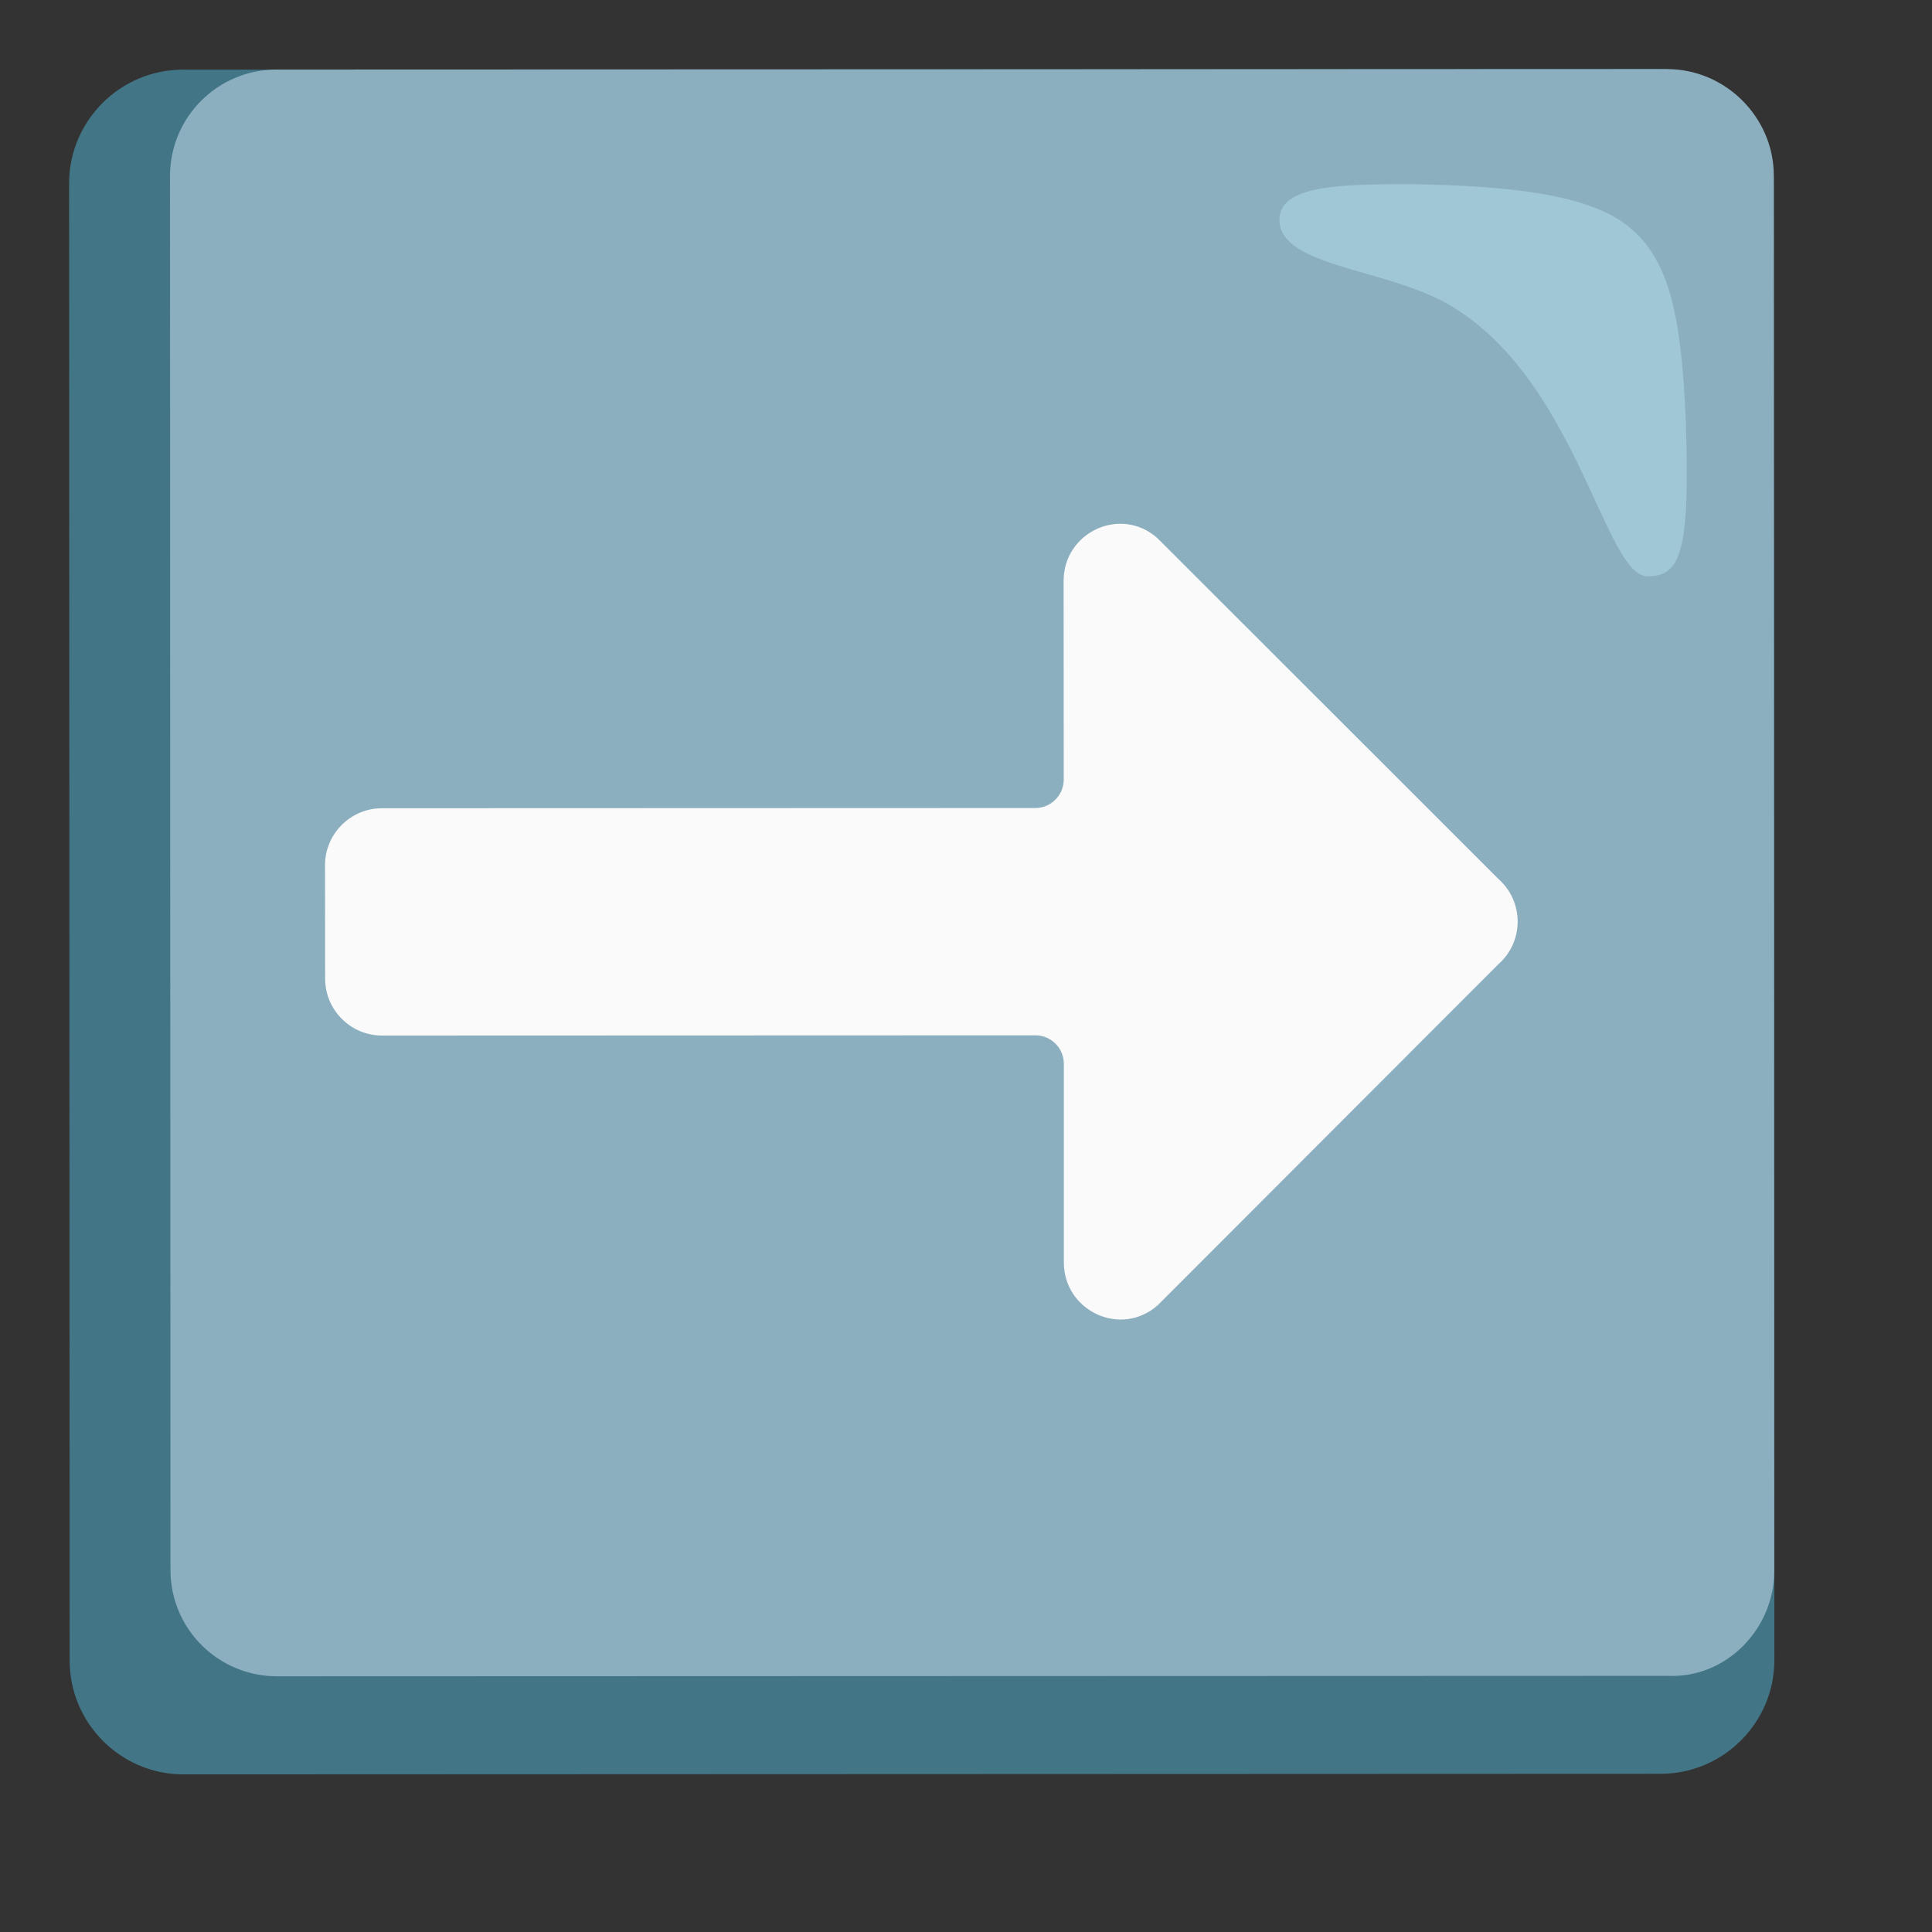 <svg width="17" height="17" viewBox="0 0 17 17" fill="none" xmlns="http://www.w3.org/2000/svg">
<rect x="0" y="0" width="17" height="17" fill="#333333" stroke="none"/>
<g clip-path="url(#clip0_2_18)">
<path d="M15.613 14.608L15.608 1.608C15.608 1.058 15.158 0.608 14.608 0.608L1.608 0.613C1.058 0.613 0.608 1.063 0.608 1.613L0.613 14.613C0.613 15.163 1.063 15.613 1.613 15.613L14.613 15.608C15.163 15.608 15.613 15.158 15.613 14.608Z" fill="#427687"/>
<path d="M15.612 13.82L15.608 1.545C15.608 1.033 15.183 0.608 14.67 0.608L2.433 0.612C1.908 0.613 1.495 1.038 1.496 1.55L1.5 13.813C1.5 14.338 1.925 14.75 2.438 14.75L14.675 14.746C15.188 14.77 15.613 14.333 15.612 13.82Z" fill="#8CAFBF"/>
<path d="M10.184 4.735L13.185 7.734C13.41 7.934 13.411 8.284 13.185 8.484L10.187 11.485C9.862 11.772 9.362 11.535 9.361 11.11L9.361 9.36C9.361 9.222 9.248 9.11 9.111 9.11L3.361 9.112C3.086 9.112 2.861 8.887 2.861 8.612L2.86 7.612C2.86 7.337 3.085 7.112 3.36 7.112L9.11 7.11C9.248 7.11 9.36 6.997 9.36 6.86L9.359 5.11C9.359 4.685 9.859 4.447 10.184 4.735Z" fill="#FAFAFA"/>
<path opacity="0.5" d="M14.497 5.071C14.784 5.071 14.872 4.871 14.834 3.721C14.796 2.758 14.683 2.283 14.333 1.996C13.983 1.708 13.271 1.634 12.421 1.621C11.821 1.622 11.258 1.622 11.258 1.934C11.258 2.359 12.246 2.359 12.796 2.709C13.884 3.383 14.122 5.071 14.497 5.071Z" fill="#B4E1ED"/>
</g>
<defs>
<clipPath id="clip0_2_18">
<rect width="16" height="16" fill="white" transform="translate(16.108 0.108) rotate(89.98)"/>
</clipPath>
</defs>
</svg>
